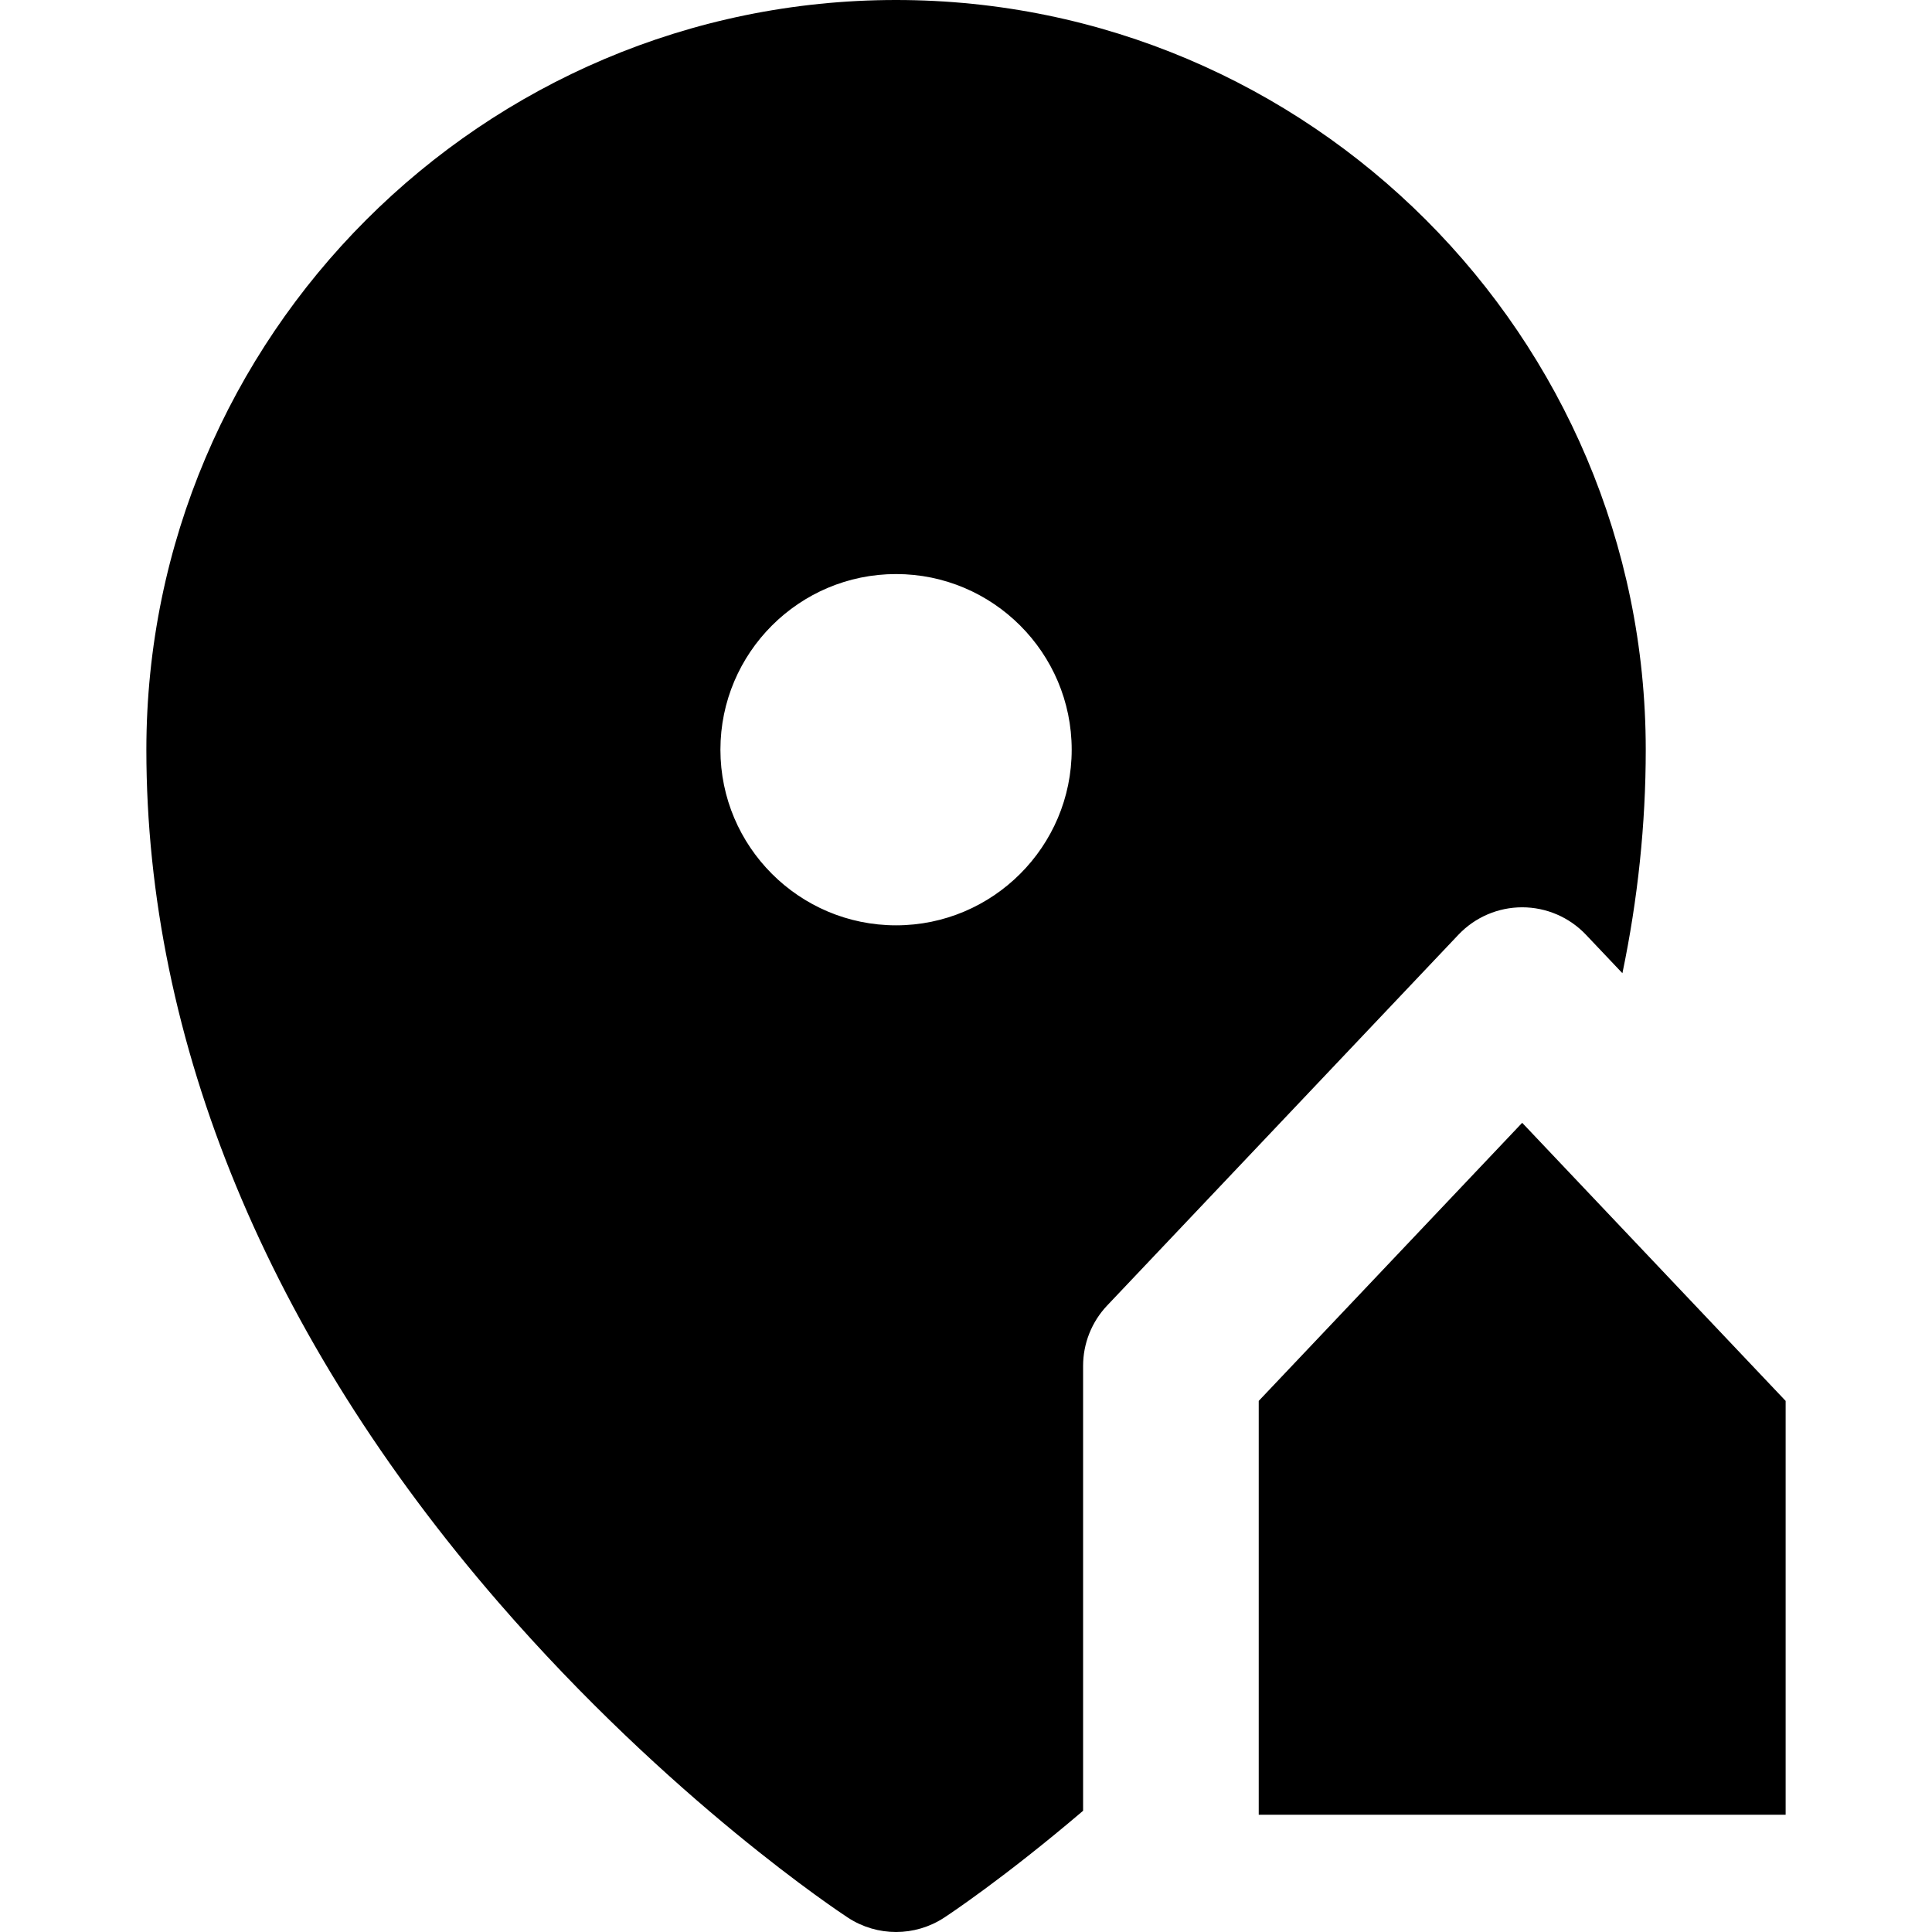 <?xml version="1.0" encoding="iso-8859-1"?>
<!-- Generator: Adobe Illustrator 19.0.0, SVG Export Plug-In . SVG Version: 6.00 Build 0)  -->
<svg version="1.1" id="Layer_1" xmlns="http://www.w3.org/2000/svg" xmlns:xlink="http://www.w3.org/1999/xlink" x="0px" y="0px"
	 viewBox="0 0 330 330" style="enable-background:new 0 0 330 330;" xml:space="preserve">
<g id="XMLID_782_">
	<path id="XMLID_783_" d="M144.844,327.556c2.493,1.63,5.35,2.444,8.207,2.444c2.856,0,5.714-0.815,8.207-2.444
		c0.504-0.329,10.141-6.67,23.742-18.263v-75.985c0-3.838,1.471-7.53,4.11-10.316l60-63.334c2.833-2.99,6.771-4.684,10.89-4.684
		c4.119,0,8.057,1.694,10.89,4.684l6.229,6.574c2.634-12.657,3.987-25.456,3.987-38.162C281.105,57.452,223.66,0,153.051,0
		C82.443,0,25,57.452,25,128.07c0,49.878,20.813,100.251,60.191,145.677C114.489,307.545,143.618,326.754,144.844,327.556z
		 M153.053,98.053c16.542,0,30,13.458,30,30s-13.458,30-30,30s-30-13.458-30-30S136.511,98.053,153.053,98.053z"/>
	<polygon id="XMLID_786_" points="305,239.285 260.397,192.202 260,191.784 215,239.285 215,262.703 215,309.974 305,309.974 	"/>
</g>
<g>
</g>
<g>
</g>
<g>
</g>
<g>
</g>
<g>
</g>
<g>
</g>
<g>
</g>
<g>
</g>
<g>
</g>
<g>
</g>
<g>
</g>
<g>
</g>
<g>
</g>
<g>
</g>
<g>
</g>
</svg>
